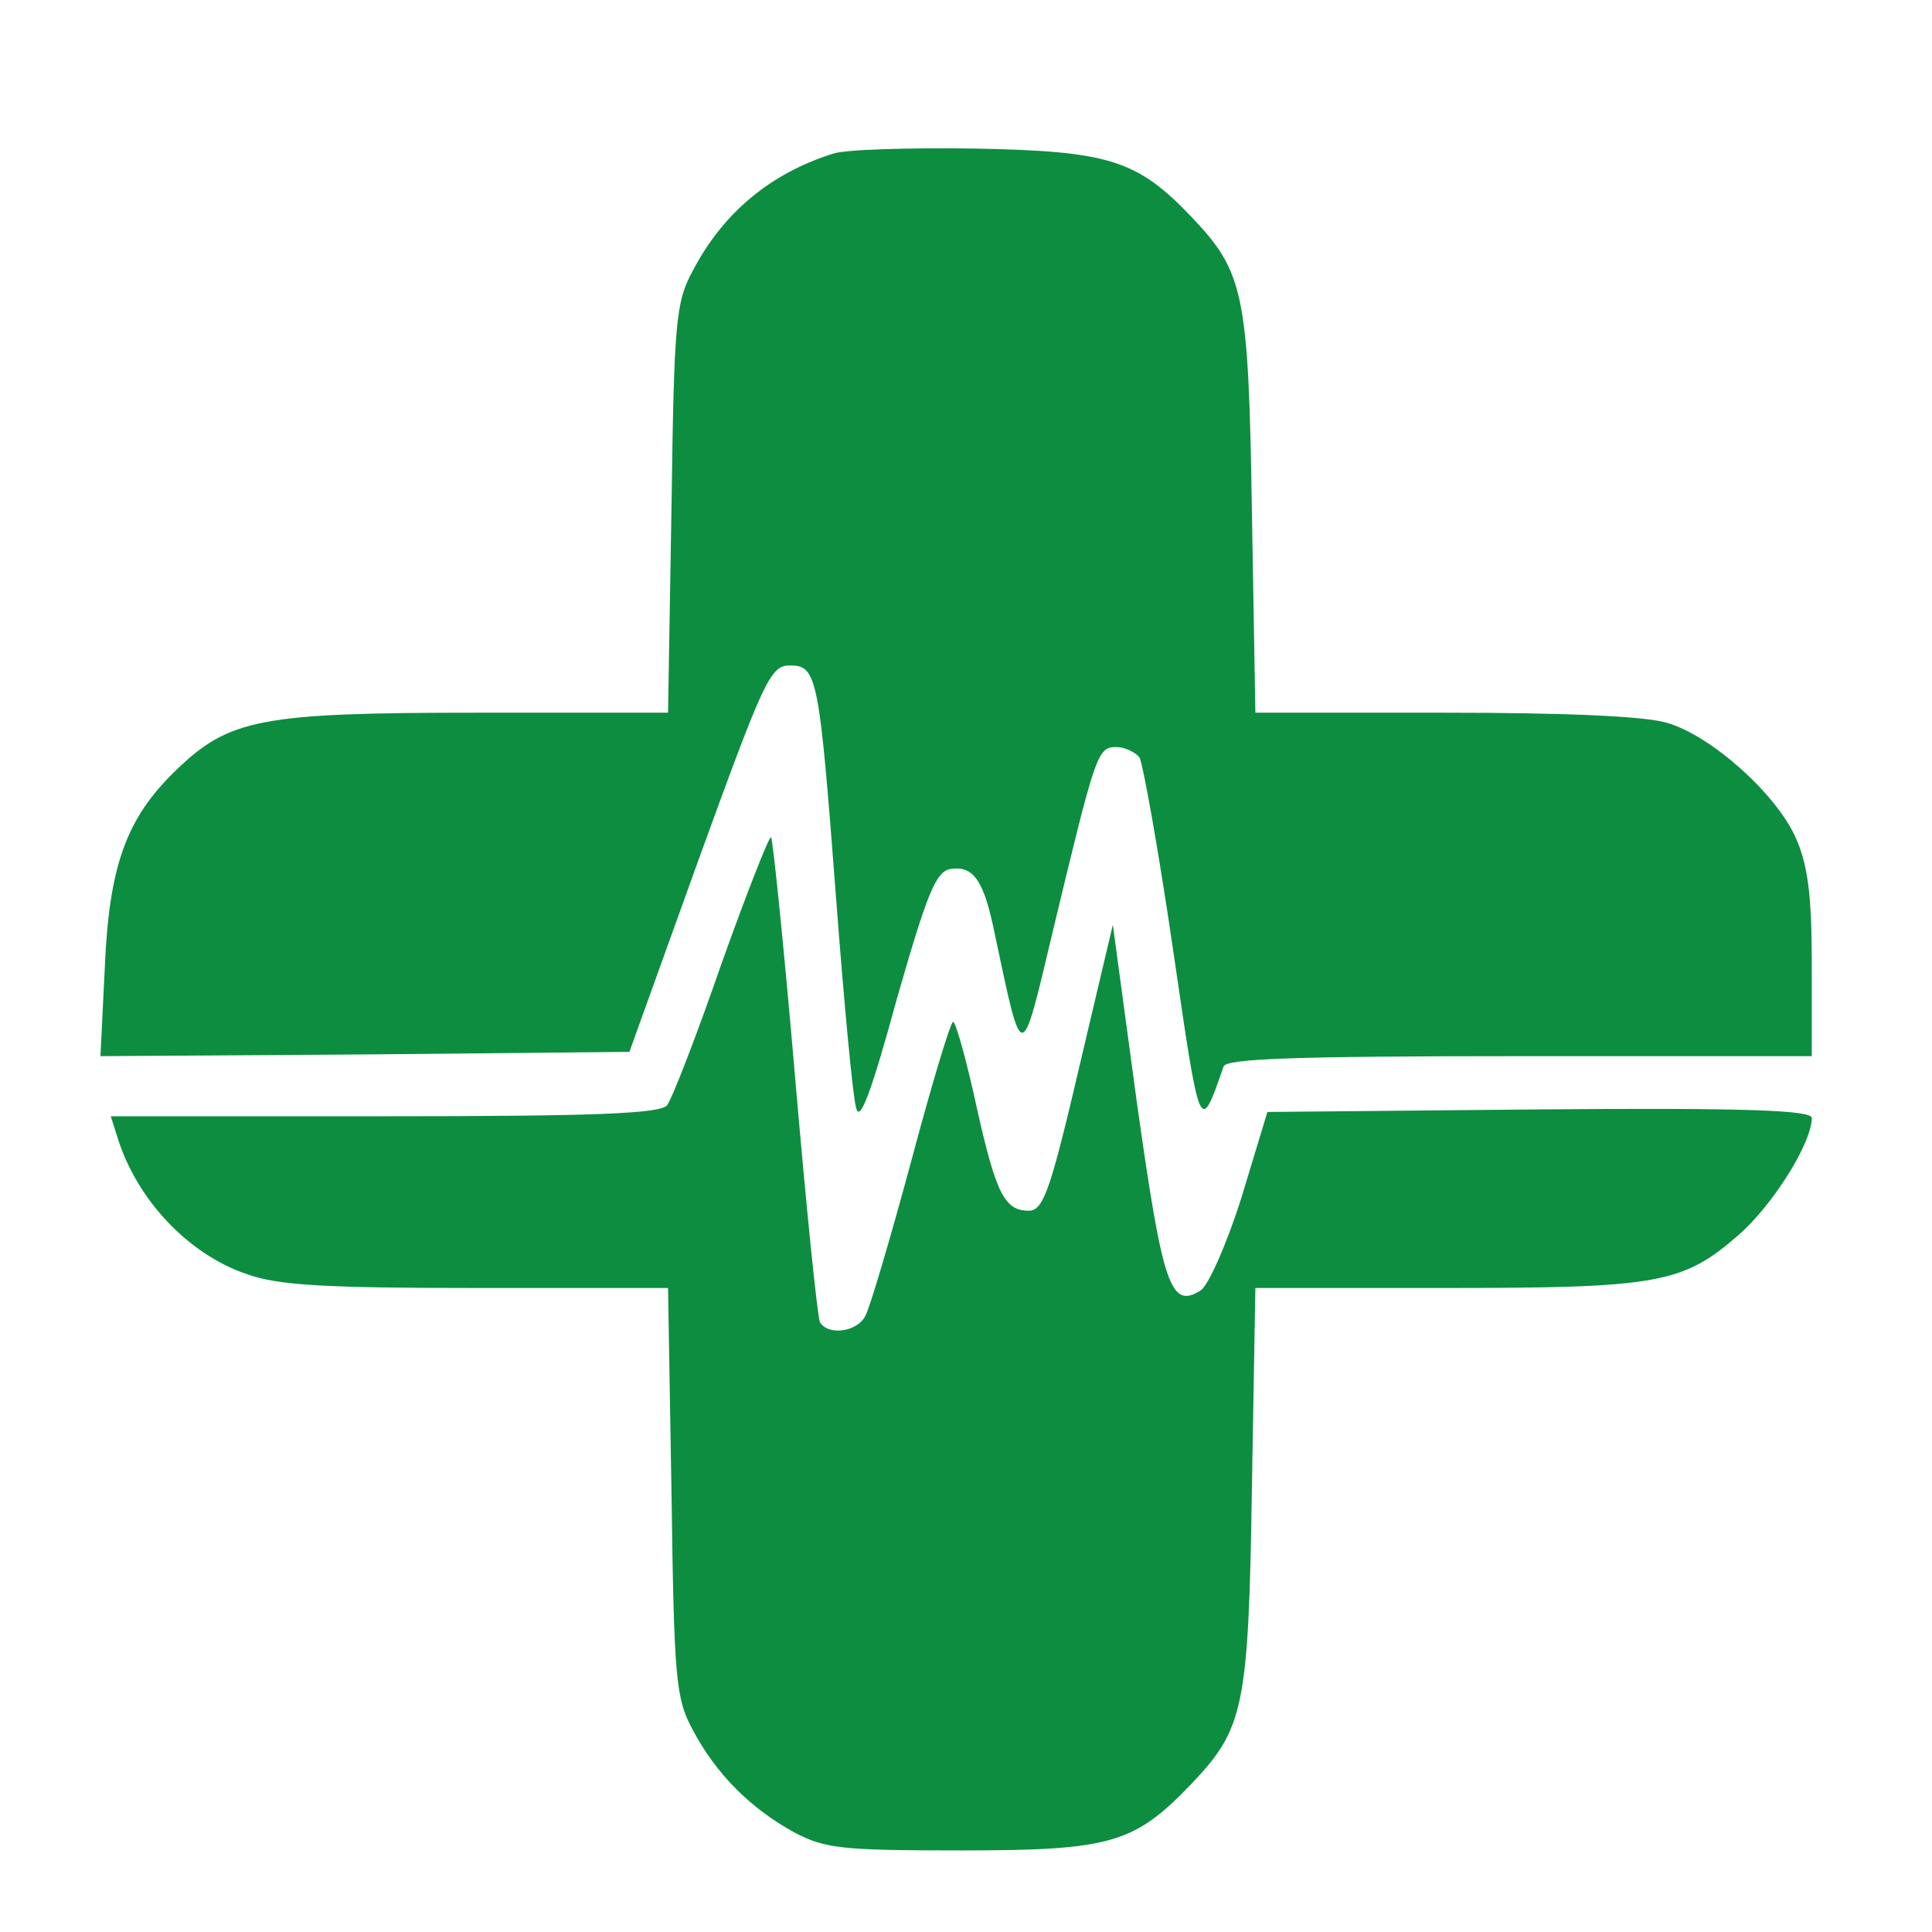 <svg width="225" height="225" viewBox="0 0 225 225" fill="none" xmlns="http://www.w3.org/2000/svg">
<g filter="url(#filter0_d_1_2)">
<path d="M97 13.9C89.7 16.2 84.2 20.8 80.7 27.5C78.7 31.2 78.5 33.2 78.2 55.2L77.8 79H55.6C30.4 79 26.7 79.7 20.5 85.7C14.7 91.3 12.7 96.8 12.2 108.8L11.7 119L42.5 118.8L73.3 118.5L81.4 96C89 75.1 89.7 73.5 92 73.5C95.2 73.5 95.4 74.8 97.4 101C98.3 112.8 99.3 123.6 99.7 125C100.1 126.8 101.4 123.5 104.4 112.5C108 99.9 109 97.5 110.7 97.2C113.4 96.8 114.6 98.5 115.9 105C119.1 120.1 118.9 120.1 122.6 104.5C127.6 83.7 127.8 83 130 83C131 83 132.2 83.6 132.7 84.2C133.1 84.9 134.9 94.9 136.6 106.5C139.8 128.4 139.7 128.2 142.5 120.2C142.8 119.3 150.6 119 177 119H211V108.2C211 100 210.5 96.6 209.1 93.5C206.8 88.4 199.3 81.7 194.2 80.2C191.7 79.4 182.2 79 168.2 79H146.2L145.8 55.7C145.4 30.1 144.9 27.7 138.7 21.2C132.4 14.6 129.1 13.6 113.5 13.3C105.8 13.2 98.4 13.4 97 13.9Z" fill="#0D8D40"/>
<path d="M84 108.3C81.1 116.7 78.2 124.1 77.7 124.7C77 125.7 69.2 126 44.8 126H12.9L13.6 128.2C15.8 135.6 21.9 142.1 28.8 144.4C32.4 145.7 38 146 55.6 146H77.8L78.2 169.7C78.5 191.8 78.7 193.8 80.7 197.5C83.4 202.6 87.4 206.6 92.5 209.4C96.1 211.3 98.1 211.5 112 211.5C129.3 211.5 132.1 210.7 138.7 203.8C144.9 197.3 145.4 194.9 145.8 169.2L146.2 146H168.2C193.1 146 196 145.5 202.5 139.8C206.5 136.3 211 129.1 211 126.2C211 125.3 203.4 125 179.3 125.2L147.6 125.5L144.6 135.4C142.9 140.8 140.7 145.8 139.8 146.3C136.3 148.5 135.4 145.7 132.4 124.4L129.6 103.7L126.2 118.1C122.4 134.4 121.6 137 119.8 137C117 137 116 135 113.8 125.2C112.6 119.6 111.3 115 111 115C110.7 115 108.5 122.3 106.1 131.3C103.7 140.2 101.3 148.3 100.8 149.2C99.9 151.1 96.5 151.6 95.5 150C95.2 149.5 93.9 136.6 92.6 121.5C91.3 106.3 90 93.7 89.8 93.5C89.6 93.3 87 99.9 84 108.3Z" fill="#0D8D40"/>
</g>
<defs>
<filter id="filter0_d_1_2" x="7.7" y="13.275" width="207.3" height="206.225" filterUnits="userSpaceOnUse" color-interpolation-filters="sRGB">
<feFlood flood-opacity="0" result="BackgroundImageFix"/>
<feColorMatrix in="SourceAlpha" type="matrix" values="0 0 0 0 0 0 0 0 0 0 0 0 0 0 0 0 0 0 127 0" result="hardAlpha"/>
<feOffset dy="4"/>
<feGaussianBlur stdDeviation="2"/>
<feComposite in2="hardAlpha" operator="out"/>
<feColorMatrix type="matrix" values="0 0 0 0 0 0 0 0 0 0 0 0 0 0 0 0 0 0 0.25 0"/>
<feBlend mode="normal" in2="BackgroundImageFix" result="effect1_dropShadow_1_2"/>
<feBlend mode="normal" in="SourceGraphic" in2="effect1_dropShadow_1_2" result="shape"/>
</filter>
</defs>
</svg>
